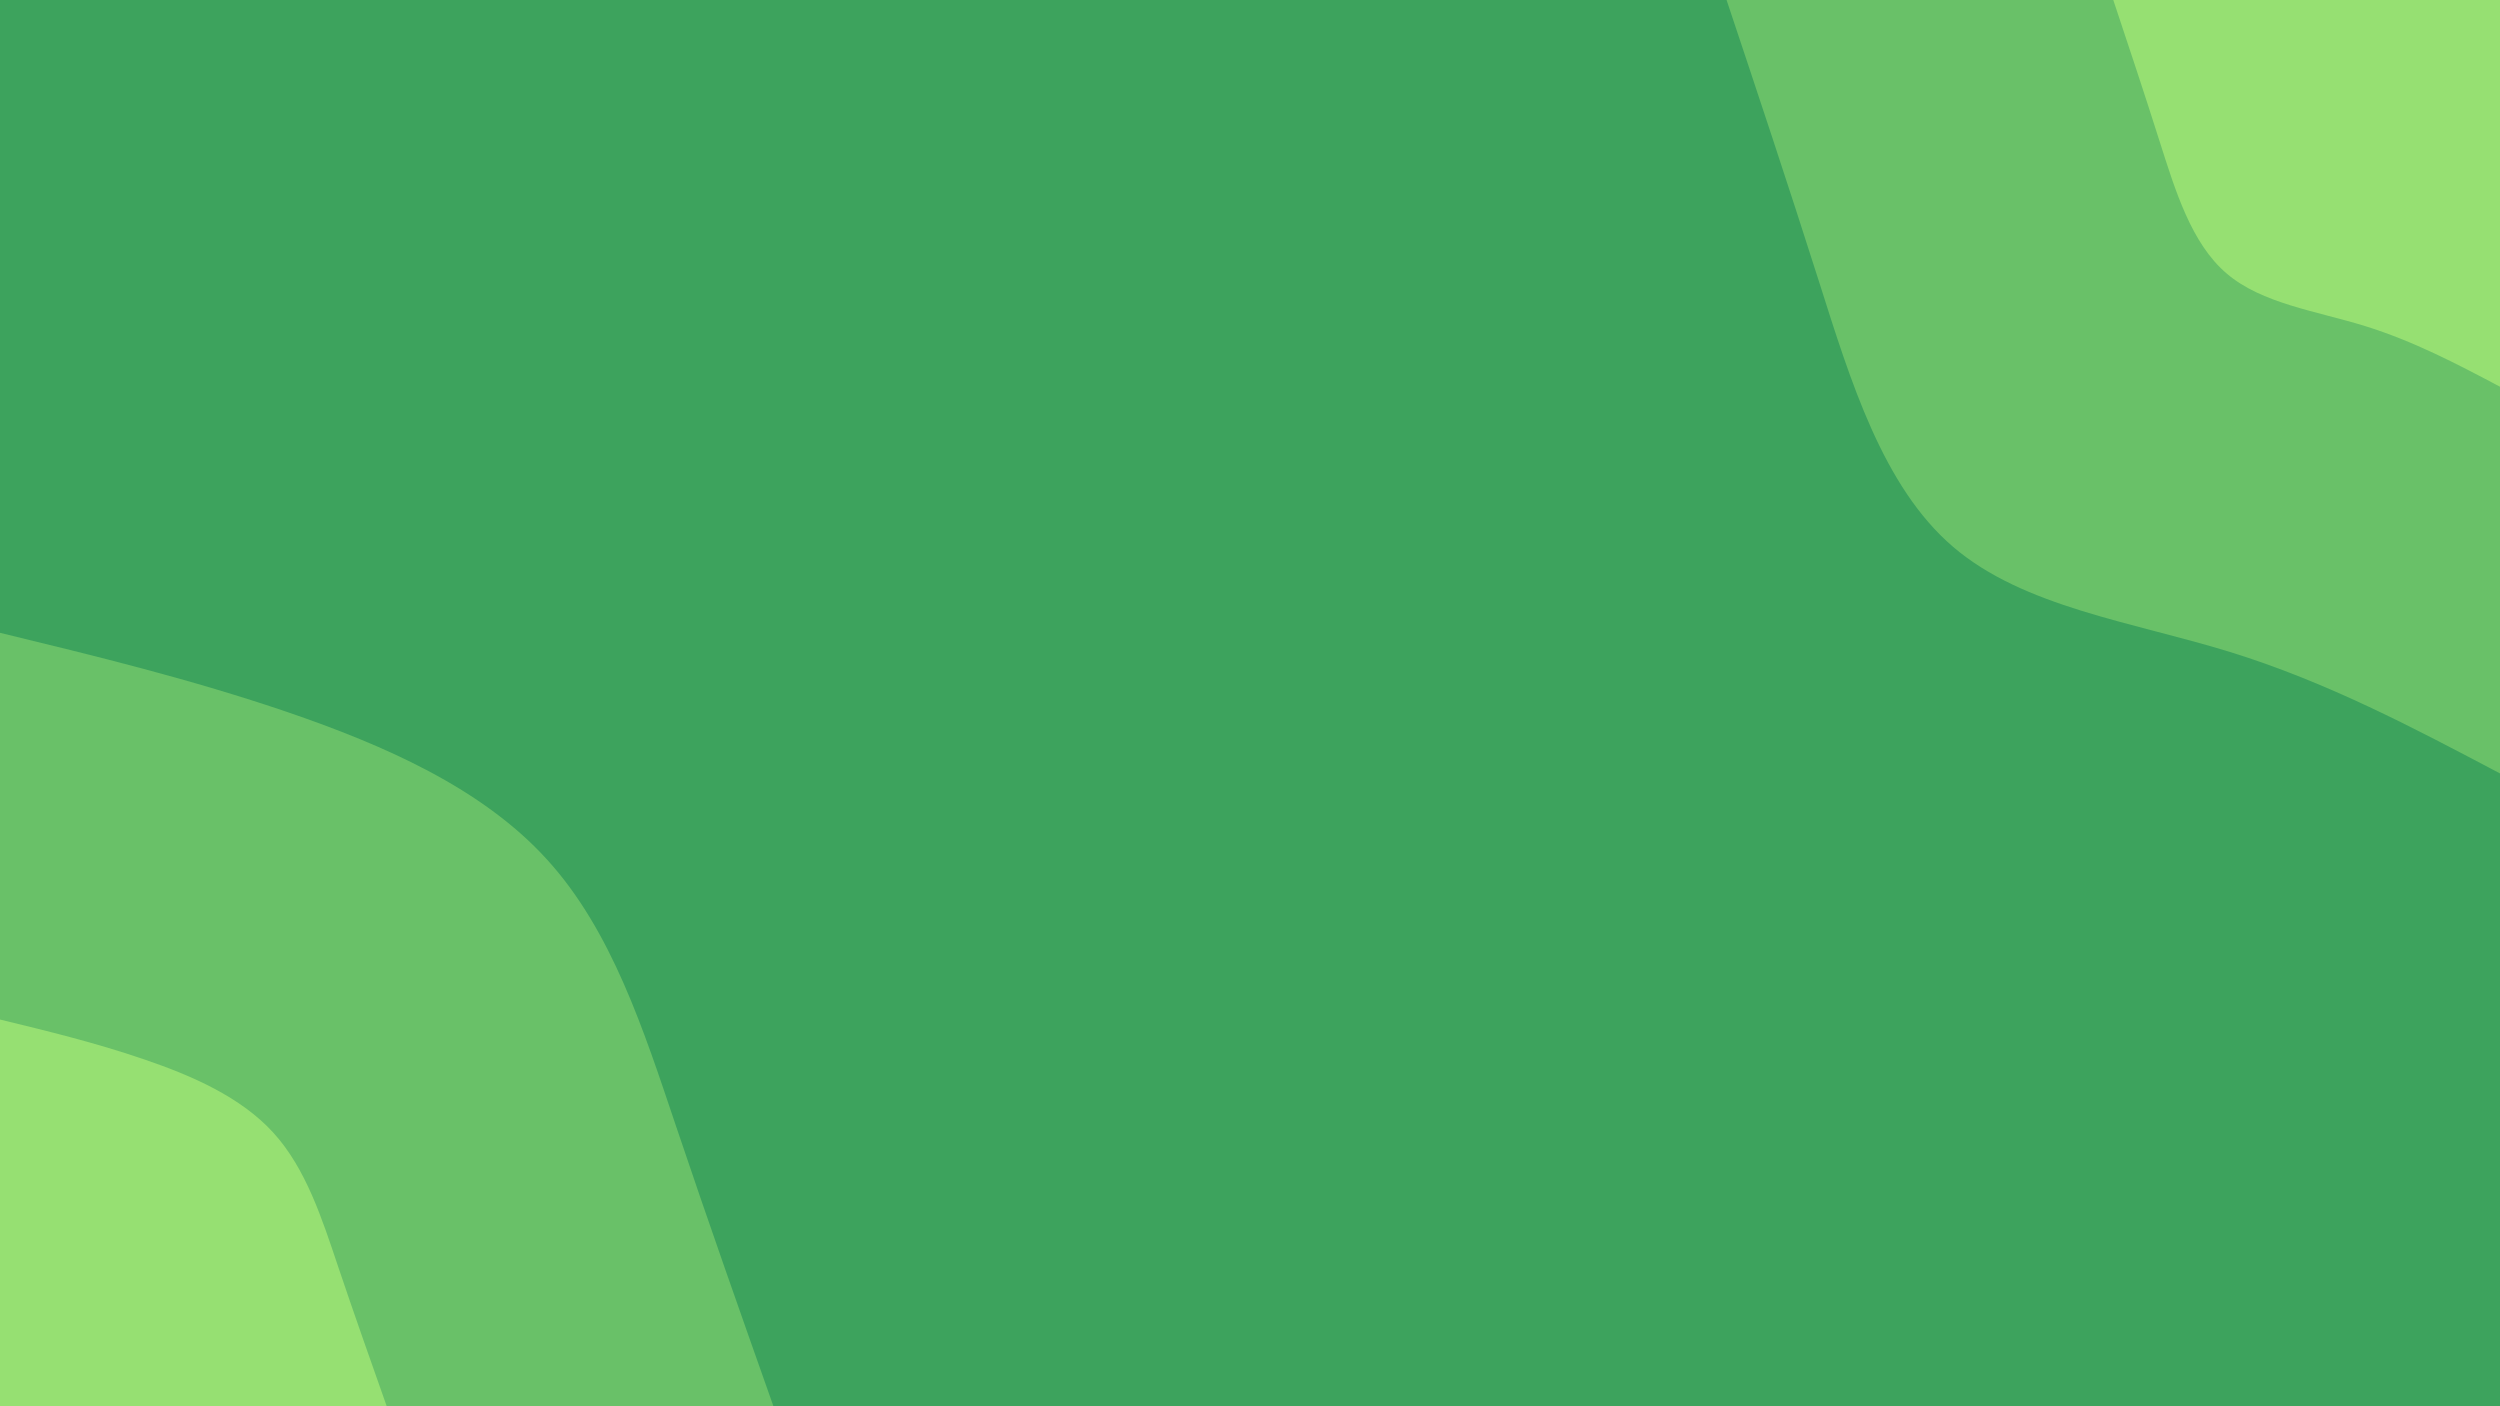 <svg id="visual" viewBox="0 0 1920 1080" width="1920" height="1080" xmlns="http://www.w3.org/2000/svg" xmlns:xlink="http://www.w3.org/1999/xlink" version="1.1"><rect x="0" y="0" width="1920" height="1080" fill="#3DA35D"></rect><defs><linearGradient id="grad1_0" x1="43.8%" y1="0%" x2="100%" y2="100%"><stop offset="14.444%" stop-color="#96e072" stop-opacity="1"></stop><stop offset="85.556%" stop-color="#96e072" stop-opacity="1"></stop></linearGradient></defs><defs><linearGradient id="grad1_1" x1="43.8%" y1="0%" x2="100%" y2="100%"><stop offset="14.444%" stop-color="#96e072" stop-opacity="1"></stop><stop offset="85.556%" stop-color="#3da35d" stop-opacity="1"></stop></linearGradient></defs><defs><linearGradient id="grad2_0" x1="0%" y1="0%" x2="56.3%" y2="100%"><stop offset="14.444%" stop-color="#96e072" stop-opacity="1"></stop><stop offset="85.556%" stop-color="#96e072" stop-opacity="1"></stop></linearGradient></defs><defs><linearGradient id="grad2_1" x1="0%" y1="0%" x2="56.3%" y2="100%"><stop offset="14.444%" stop-color="#3da35d" stop-opacity="1"></stop><stop offset="85.556%" stop-color="#96e072" stop-opacity="1"></stop></linearGradient></defs><g transform="translate(1920, 0)"><path d="M0 594C-66.3 559 -132.5 523.9 -207.4 500.7C-282.3 477.6 -365.9 466.3 -420 420C-474.1 373.7 -498.8 292.4 -522.9 216.6C-547 140.8 -570.5 70.4 -594 0L0 0Z" fill="#69c168"></path><path d="M0 297C-33.1 279.5 -66.3 262 -103.7 250.4C-141.2 238.8 -182.9 233.2 -210 210C-237.1 186.9 -249.4 146.2 -261.5 108.3C-273.5 70.4 -285.3 35.2 -297 0L0 0Z" fill="#96e072"></path></g><g transform="translate(0, 1080)"><path d="M0 -594C73.3 -576.2 146.6 -558.4 220.8 -533.1C295 -507.7 370.2 -474.8 420 -420C469.9 -365.3 494.4 -288.7 519.2 -215.1C544 -141.4 569 -70.7 594 0L0 0Z" fill="#69c168"></path><path d="M0 -297C36.6 -288.1 73.3 -279.2 110.4 -266.5C147.5 -253.9 185.1 -237.4 210 -210C234.9 -182.6 247.2 -144.4 259.6 -107.5C272 -70.7 284.5 -35.4 297 0L0 0Z" fill="#96e072"></path></g></svg>